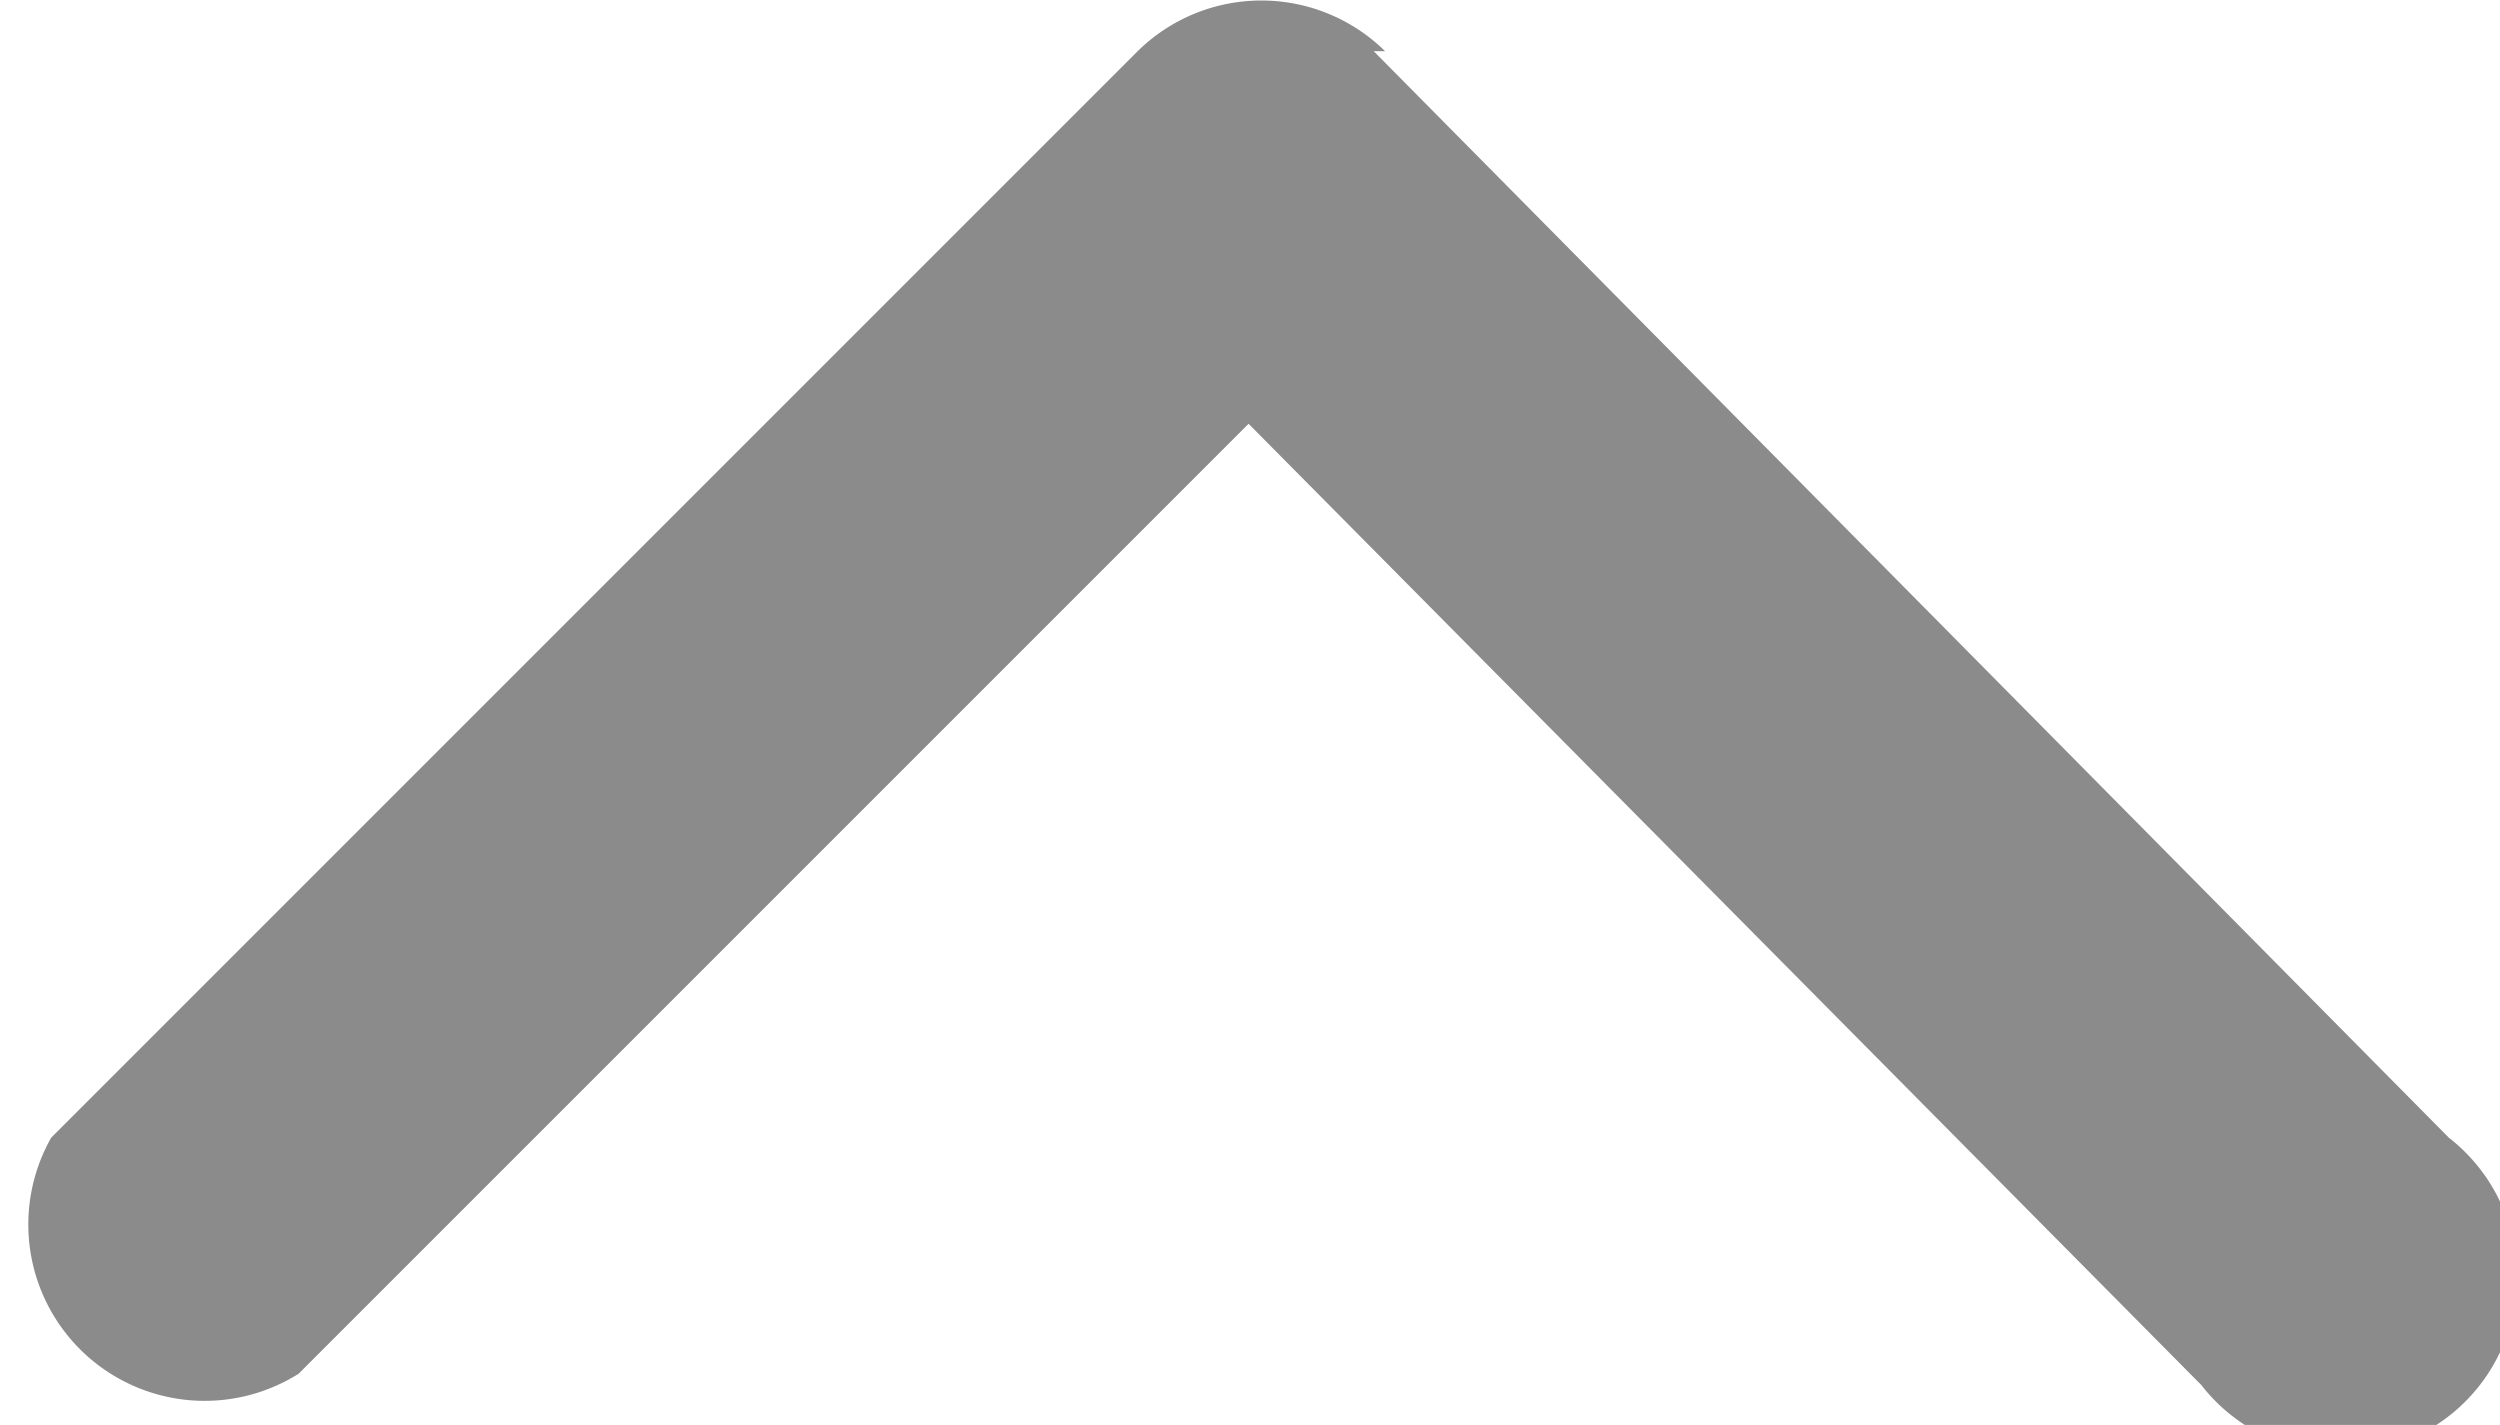<svg xmlns="http://www.w3.org/2000/svg" viewBox="0 0 8.79 5.01"><defs><style>.cls-1{fill:#8b8b8b;}</style></defs><title>accordian arrow0</title><g id="Layer_2" data-name="Layer 2"><g id="accordian_arrow" data-name="accordian arrow"><path class="cls-1" d="M4.83.18,8.61,4a.62.62,0,1,1-.87.87L4.39,1.49,1.05,4.83A.62.62,0,0,1,.18,4L4,.18a.62.62,0,0,1,.87,0Z"/></g></g></svg>